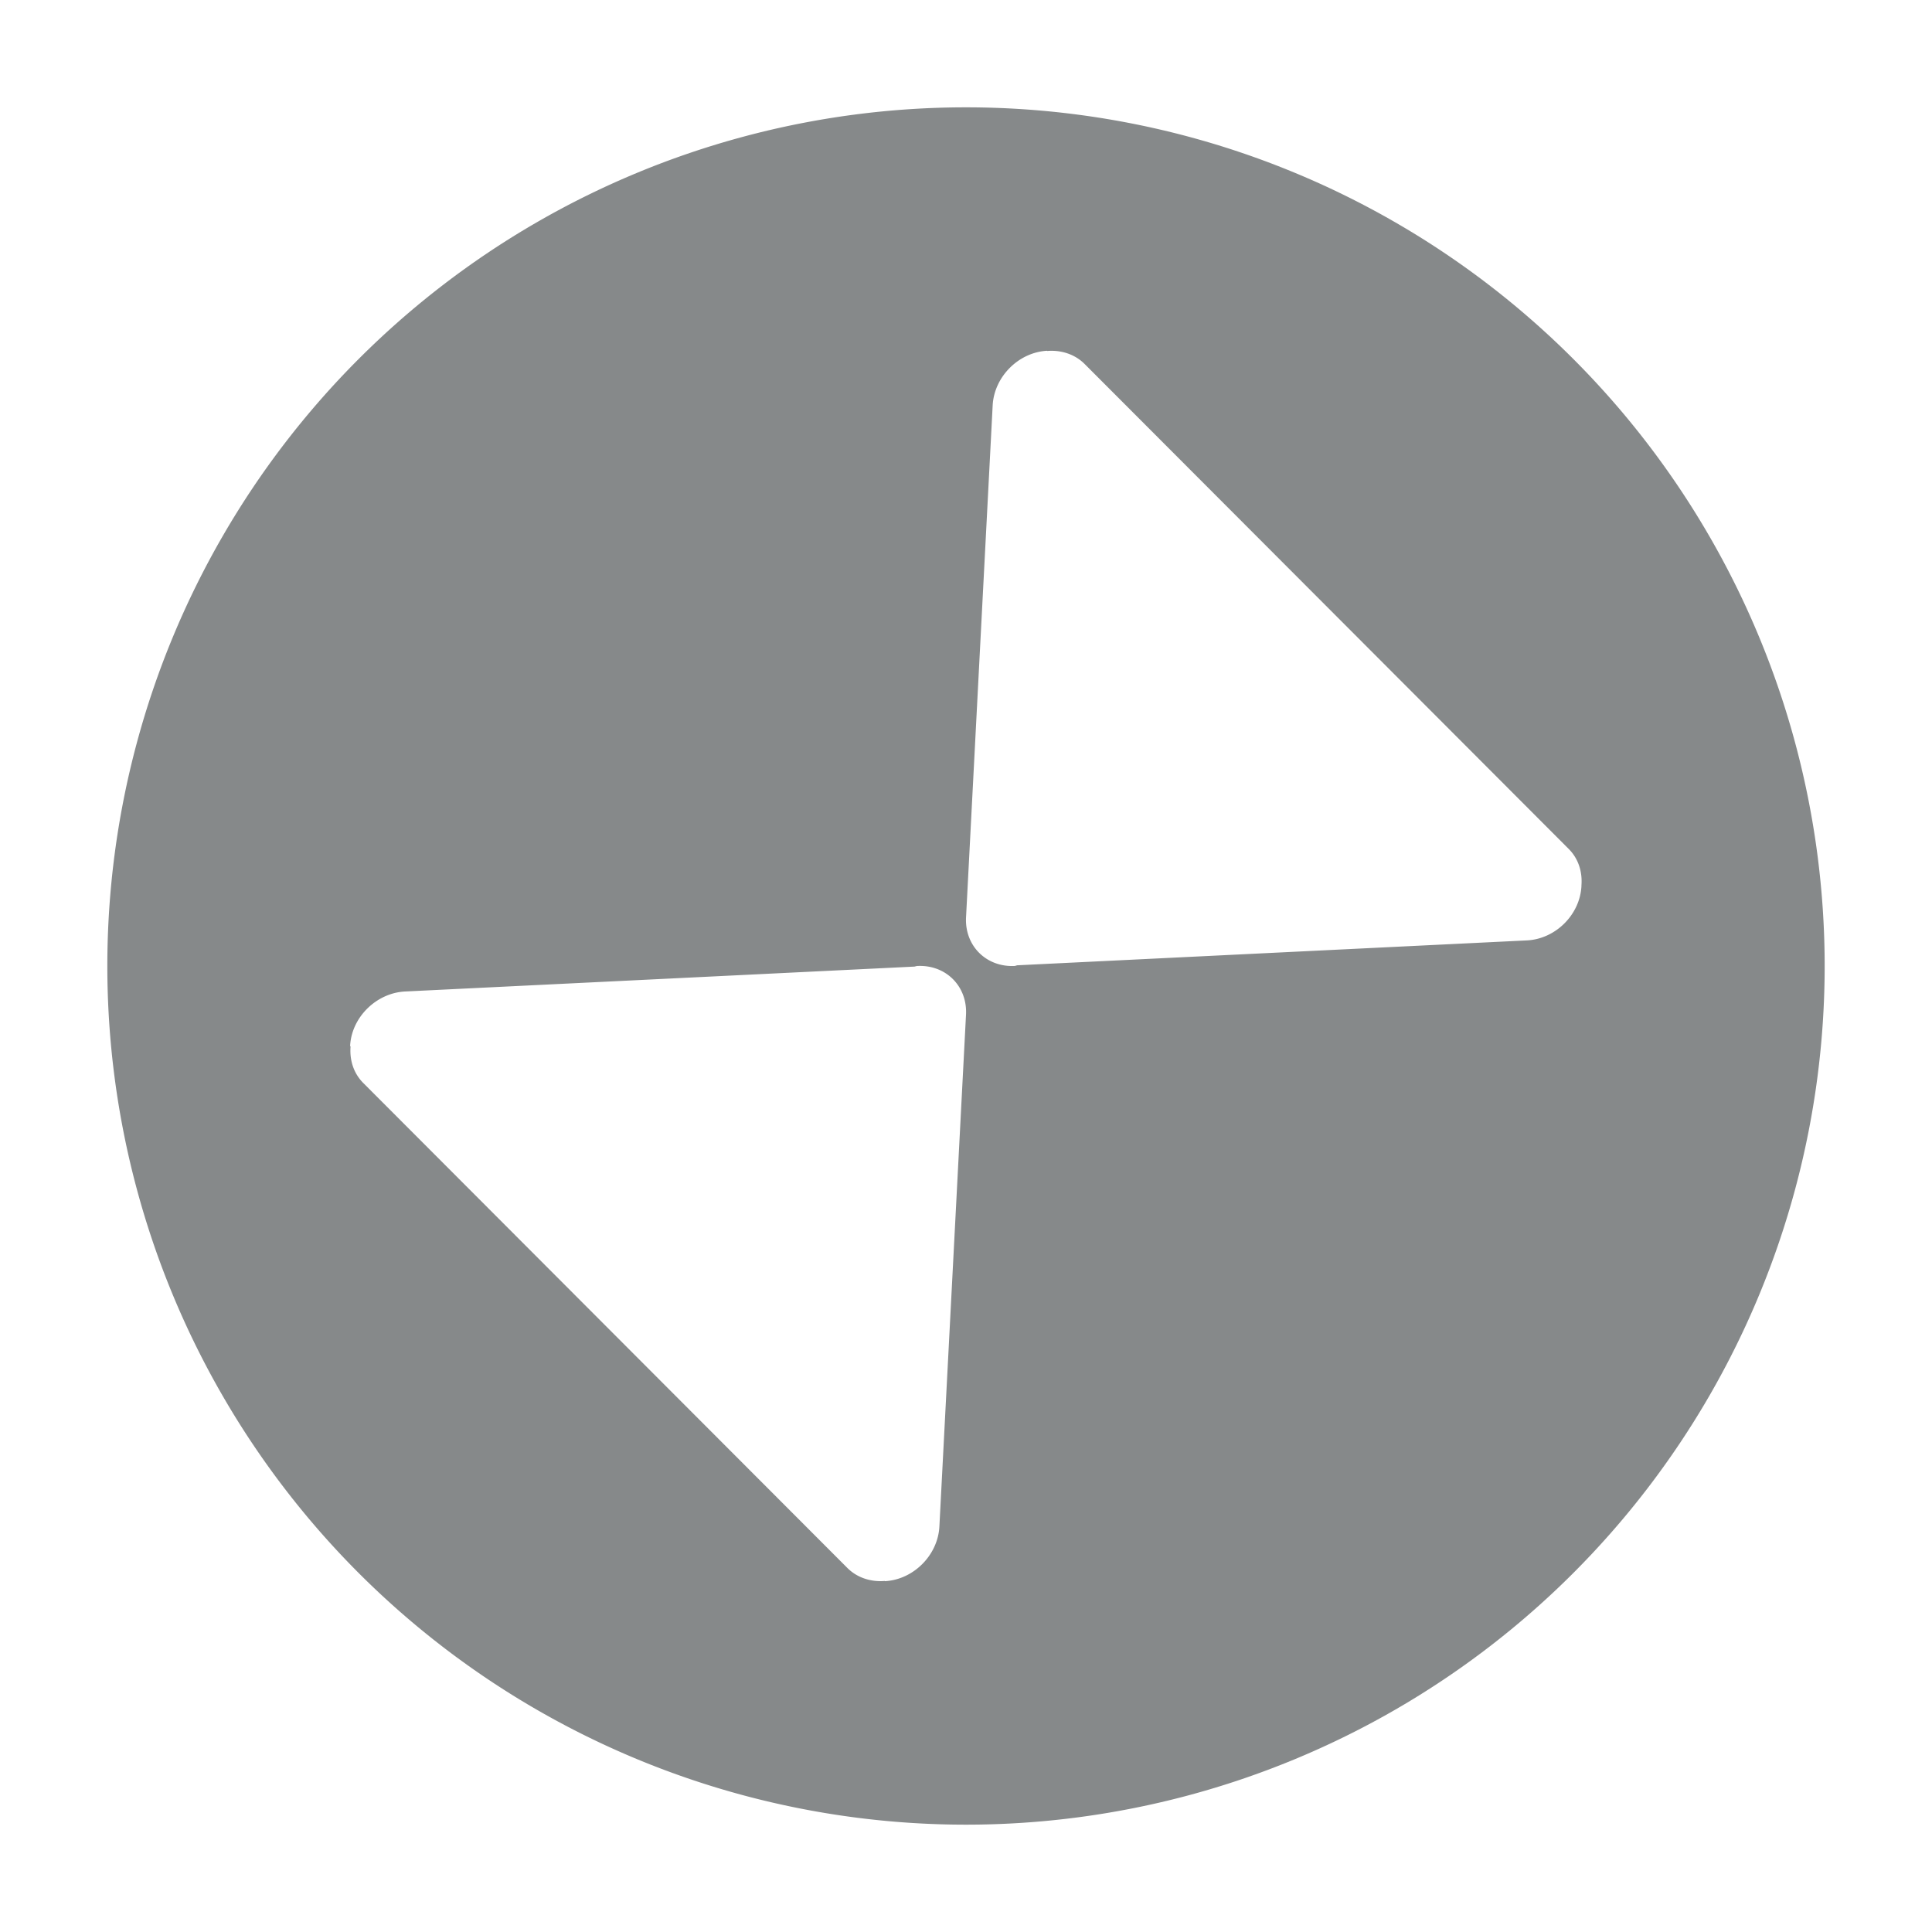 <?xml version="1.0" encoding="UTF-8" standalone="no"?>
<svg
   xmlns:dc="http://purl.org/dc/elements/1.1/"
   xmlns:cc="http://creativecommons.org/ns#"
   xmlns:rdf="http://www.w3.org/1999/02/22-rdf-syntax-ns#"
   xmlns:svg="http://www.w3.org/2000/svg"
   xmlns="http://www.w3.org/2000/svg"
   xmlns:sodipodi="http://sodipodi.sourceforge.net/DTD/sodipodi-0.dtd"
   xmlns:inkscape="http://www.inkscape.org/namespaces/inkscape"
   viewBox="0 0 36 36"
   version="1.1"
   id="svg4"
   sodipodi:docname="winres:inactive@2.svg"
   inkscape:version="0.92.2 2405546, 2018-03-11"
   width="36"
   height="36">
  <defs
     id="defs8" />
  <sodipodi:namedview
     pagecolor="#ffffff"
     bordercolor="#666666"
     borderopacity="1"
     objecttolerance="10"
     gridtolerance="10"
     guidetolerance="10"
     inkscape:pageopacity="0"
     inkscape:pageshadow="2"
     inkscape:window-width="1366"
     inkscape:window-height="709"
     id="namedview6"
     showgrid="false"
     inkscape:zoom="14.75"
     inkscape:cx="-19.050847"
     inkscape:cy="7.8644068"
     inkscape:window-x="0"
     inkscape:window-y="0"
     inkscape:window-maximized="1"
     inkscape:current-layer="svg4" />
  <path
     d="M 18,2 A 16,16 0 0 0 2,18 16,16 0 0 0 18,34 16,16 0 0 0 34,18 16,16 0 0 0 18,2 Z m 1.512,4.536 v 0.004 c 0.256,-0.021 0.513,0.057 0.698,0.242 l 9.02,9.036 c 0.181,0.181 0.257,0.425 0.238,0.677 v 0.016 c -0.028,0.534 -0.482,0.985 -1.016,1.012 l -9.5,0.464 -0.04,0.012 c -0.534,0.029 -0.941,-0.377 -0.911,-0.911 l 0.496,-9.536 c 0.029,-0.533 0.483,-0.988 1.016,-1.016 z M 17.089,18 C 17.623,17.971 18.03,18.377 18,18.911 l -0.496,9.536 c -0.029,0.533 -0.483,0.988 -1.016,1.016 v -0.004 c -0.256,0.021 -0.513,-0.057 -0.698,-0.242 L 6.77,20.181 C 6.589,20 6.513,19.756 6.532,19.504 l -0.008,-0.017 c 0.028,-0.534 0.49,-0.985 1.024,-1.012 l 9.492,-0.464 0.048,-0.012 z"
     id="path2"
     style="fill:#86898a;fill-opacity:1;stroke-width:2.667"
     inkscape:connector-curvature="0" />
</svg>
